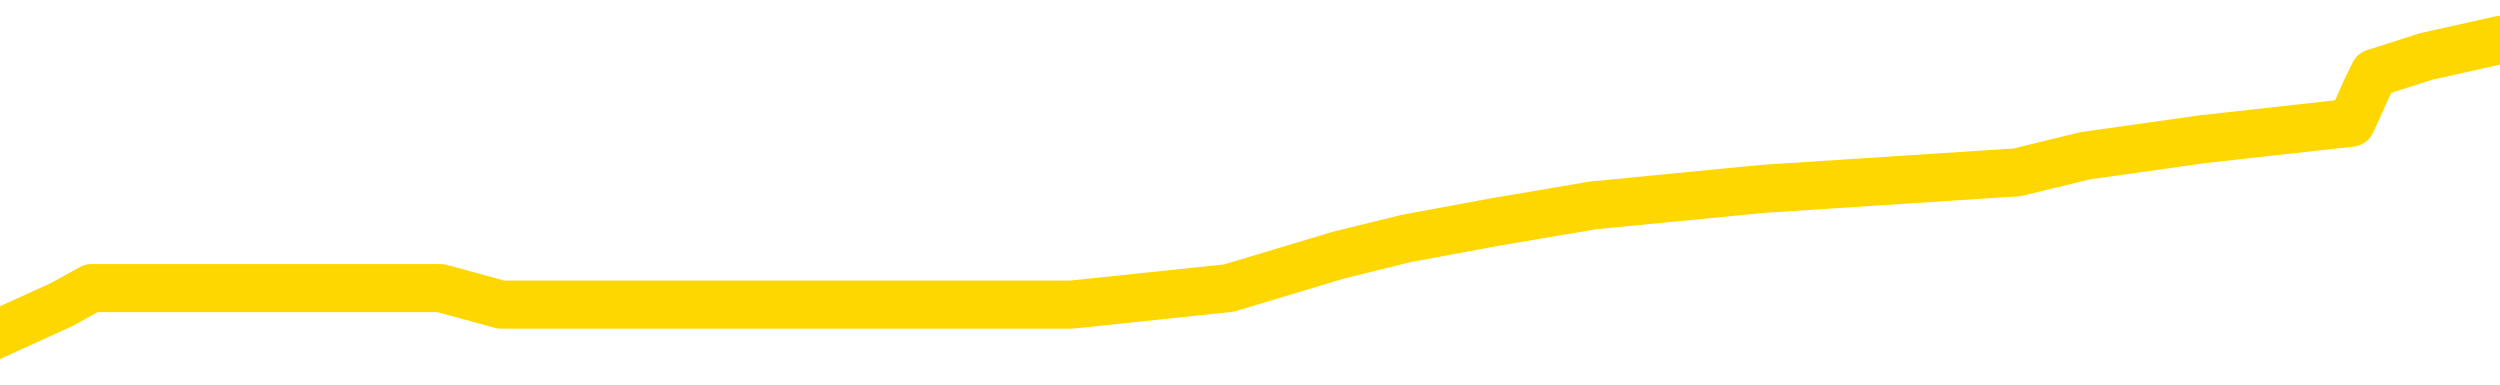 <svg xmlns="http://www.w3.org/2000/svg" version="1.1" viewBox="0 0 6500 1000">
	<path fill="none" stroke="gold" stroke-width="125" stroke-linecap="round" stroke-linejoin="round" d="M0 124448  L-1029627 124448 L-1029442 124405 L-1028952 124319 L-1028659 124276 L-1028347 124190 L-1028113 124147 L-1028059 124061 L-1028000 123975 L-1027847 123932 L-1027807 123846 L-1027674 123803 L-1027381 123760 L-1026841 123760 L-1026230 123716 L-1026182 123716 L-1025542 123673 L-1025509 123673 L-1024984 123673 L-1024851 123630 L-1024461 123544 L-1024133 123458 L-1024015 123372 L-1023804 123286 L-1023087 123286 L-1022517 123243 L-1022410 123243 L-1022236 123200 L-1022014 123114 L-1021613 123071 L-1021587 122985 L-1020659 122899 L-1020571 122813 L-1020489 122727 L-1020419 122641 L-1020122 122598 L-1019970 122512 L-1018080 122555 L-1017979 122555 L-1017717 122555 L-1017423 122598 L-1017281 122512 L-1017033 122512 L-1016997 122469 L-1016839 122426 L-1016375 122340 L-1016122 122297 L-1015910 122211 L-1015659 122168 L-1015310 122125 L-1014382 122039 L-1014289 121953 L-1013878 121910 L-1012707 121824 L-1011518 121781 L-1011426 121695 L-1011398 121609 L-1011132 121523 L-1010833 121437 L-1010705 121351 L-1010667 121265 L-1009853 121265 L-1009469 121308 L-1008408 121351 L-1008347 121351 L-1008082 122211 L-1007610 123028 L-1007418 123846 L-1007154 124663 L-1006818 124620 L-1006682 124577 L-1006227 124534 L-1005483 124491 L-1005466 124448 L-1005300 124362 L-1005232 124362 L-1004716 124319 L-1003688 124319 L-1003491 124276 L-1003003 124233 L-1002641 124190 L-1002232 124190 L-1001847 124233 L-1000143 124233 L-1000045 124233 L-999973 124233 L-999912 124233 L-999727 124190 L-999391 124190 L-998750 124147 L-998673 124104 L-998612 124104 L-998426 124061 L-998346 124061 L-998169 124018 L-998150 123975 L-997920 123975 L-997532 123932 L-996643 123932 L-996604 123889 L-996516 123846 L-996488 123760 L-995480 123716 L-995330 123630 L-995306 123587 L-995173 123544 L-995133 123501 L-993875 123458 L-993817 123458 L-993278 123415 L-993225 123415 L-993178 123415 L-992783 123372 L-992644 123329 L-992444 123286 L-992297 123286 L-992133 123286 L-991856 123329 L-991497 123329 L-990945 123286 L-990300 123243 L-990041 123157 L-989887 123114 L-989486 123071 L-989446 123028 L-989326 122985 L-989264 123028 L-989250 123028 L-989156 123028 L-988863 122985 L-988712 122813 L-988381 122727 L-988303 122641 L-988228 122598 L-988001 122469 L-987934 122383 L-987707 122297 L-987654 122211 L-987490 122168 L-986484 122125 L-986301 122082 L-985749 122039 L-985356 121953 L-984959 121910 L-984109 121824 L-984031 121781 L-983452 121738 L-983010 121738 L-982769 121695 L-982612 121695 L-982211 121609 L-982191 121609 L-981746 121566 L-981340 121523 L-981204 121437 L-981029 121351 L-980893 121265 L-980643 121179 L-979643 121136 L-979561 121093 L-979425 121050 L-979387 121007 L-978497 120964 L-978281 120921 L-977838 120878 L-977720 120835 L-977664 120792 L-976987 120792 L-976887 120749 L-976858 120749 L-975516 120706 L-975111 120663 L-975071 120620 L-974143 120577 L-974045 120534 L-973912 120491 L-973507 120448 L-973481 120405 L-973388 120362 L-973172 120319 L-972761 120233 L-971607 120147 L-971316 120061 L-971287 119975 L-970679 119932 L-970429 119846 L-970409 119803 L-969480 119760 L-969428 119673 L-969306 119630 L-969288 119544 L-969133 119501 L-968957 119415 L-968821 119372 L-968764 119329 L-968656 119286 L-968571 119243 L-968338 119200 L-968263 119157 L-967954 119114 L-967837 119071 L-967667 119028 L-967576 118985 L-967473 118985 L-967450 118942 L-967373 118942 L-967275 118856 L-966908 118813 L-966803 118770 L-966300 118727 L-965848 118684 L-965810 118641 L-965786 118598 L-965745 118555 L-965616 118512 L-965515 118469 L-965074 118426 L-964792 118383 L-964199 118340 L-964069 118297 L-963794 118211 L-963642 118168 L-963489 118125 L-963403 118039 L-963325 117996 L-963140 117953 L-963089 117953 L-963061 117910 L-962982 117867 L-962959 117824 L-962675 117738 L-962072 117652 L-961076 117609 L-960778 117566 L-960044 117523 L-959800 117480 L-959710 117437 L-959133 117394 L-958434 117351 L-957682 117308 L-957364 117265 L-956981 117179 L-956904 117136 L-956269 117093 L-956084 117050 L-955996 117050 L-955866 117050 L-955554 117007 L-955504 116964 L-955362 116921 L-955341 116878 L-954373 116835 L-953827 116792 L-953349 116792 L-953288 116792 L-952964 116792 L-952943 116749 L-952881 116749 L-952670 116706 L-952594 116663 L-952539 116620 L-952516 116577 L-952477 116534 L-952461 116491 L-951704 116448 L-951688 116405 L-950888 116362 L-950736 116319 L-949831 116276 L-949324 116233 L-949095 116147 L-949054 116147 L-948939 116104 L-948762 116061 L-948008 116104 L-947873 116061 L-947709 116018 L-947391 115975 L-947215 115889 L-946193 115803 L-946169 115716 L-945918 115673 L-945705 115587 L-945071 115544 L-944833 115458 L-944801 115372 L-944623 115286 L-944542 115200 L-944453 115157 L-944388 115071 L-943948 114985 L-943924 114942 L-943384 114899 L-943128 114856 L-942633 114813 L-941756 114770 L-941719 114727 L-941666 114684 L-941625 114641 L-941508 114598 L-941231 114555 L-941024 114469 L-940827 114383 L-940804 114297 L-940754 114211 L-940714 114168 L-940636 114125 L-940039 114039 L-939979 113996 L-939875 113953 L-939721 113910 L-939089 113867 L-938408 113824 L-938106 113738 L-937759 113695 L-937561 113652 L-937513 113566 L-937193 113523 L-936565 113480 L-936418 113437 L-936382 113394 L-936324 113351 L-936248 113265 L-936006 113265 L-935918 113222 L-935824 113179 L-935530 113136 L-935396 113093 L-935336 113050 L-935299 112964 L-935027 112964 L-934021 112921 L-933845 112878 L-933794 112878 L-933502 112835 L-933309 112749 L-932976 112706 L-932470 112663 L-931907 112577 L-931893 112491 L-931876 112448 L-931776 112362 L-931661 112276 L-931622 112190 L-931584 112147 L-931519 112147 L-931491 112104 L-931352 112147 L-931059 112147 L-931009 112147 L-930904 112147 L-930639 112104 L-930174 112061 L-930030 112061 L-929975 111975 L-929918 111932 L-929727 111889 L-929362 111846 L-929147 111846 L-928953 111846 L-928895 111846 L-928836 111760 L-928682 111716 L-928412 111673 L-927982 111889 L-927967 111889 L-927890 111846 L-927825 111803 L-927696 111501 L-927673 111458 L-927389 111415 L-927341 111372 L-927286 111329 L-926824 111286 L-926785 111286 L-926744 111243 L-926554 111200 L-926074 111157 L-925587 111114 L-925570 111071 L-925532 111028 L-925276 110985 L-925198 110899 L-924968 110856 L-924952 110770 L-924658 110684 L-924216 110641 L-923769 110598 L-923264 110555 L-923110 110512 L-922824 110469 L-922784 110383 L-922453 110340 L-922231 110297 L-921714 110211 L-921638 110168 L-921390 110082 L-921196 109996 L-921136 109953 L-920359 109910 L-920285 109910 L-920055 109867 L-920038 109867 L-919976 109824 L-919781 109781 L-919316 109781 L-919293 109738 L-919163 109738 L-917863 109738 L-917846 109738 L-917769 109695 L-917675 109695 L-917458 109695 L-917306 109652 L-917128 109695 L-917073 109738 L-916787 109781 L-916747 109781 L-916377 109781 L-915937 109781 L-915754 109781 L-915433 109738 L-915138 109738 L-914692 109652 L-914620 109609 L-914158 109523 L-913720 109480 L-913538 109437 L-912084 109351 L-911952 109308 L-911495 109222 L-911269 109179 L-910882 109093 L-910366 109007 L-909412 108921 L-908617 108835 L-907943 108792 L-907517 108706 L-907206 108663 L-906976 108534 L-906293 108405 L-906280 108276 L-906070 108104 L-906048 108061 L-905874 107975 L-904924 107932 L-904655 107846 L-903840 107803 L-903530 107716 L-903492 107673 L-903435 107587 L-902818 107544 L-902180 107458 L-900554 107415 L-899880 107372 L-899238 107372 L-899161 107372 L-899104 107372 L-899068 107372 L-899040 107329 L-898928 107243 L-898910 107200 L-898888 107157 L-898734 107114 L-898681 107028 L-898603 106985 L-898483 106942 L-898386 106899 L-898268 106856 L-897999 106770 L-897729 106727 L-897712 106641 L-897512 106598 L-897365 106512 L-897138 106469 L-897004 106426 L-896695 106383 L-896635 106340 L-896282 106254 L-895934 106211 L-895833 106168 L-895769 106082 L-895709 106039 L-895324 105953 L-894943 105910 L-894839 105867 L-894579 105824 L-894308 105738 L-894148 105695 L-894116 105652 L-894054 105609 L-893913 105566 L-893729 105523 L-893684 105480 L-893396 105480 L-893380 105437 L-893147 105437 L-893086 105394 L-893048 105394 L-892468 105351 L-892334 105308 L-892311 105136 L-892293 104835 L-892275 104491 L-892259 104147 L-892235 103803 L-892218 103544 L-892197 103243 L-892181 102942 L-892157 102770 L-892141 102598 L-892119 102469 L-892102 102383 L-892053 102254 L-891981 102125 L-891946 101910 L-891923 101738 L-891887 101566 L-891846 101394 L-891809 101308 L-891793 101136 L-891769 101007 L-891732 100921 L-891715 100792 L-891691 100706 L-891674 100620 L-891655 100534 L-891639 100448 L-891610 100319 L-891584 100190 L-891539 100147 L-891522 100061 L-891480 100018 L-891432 99932 L-891362 99846 L-891346 99760 L-891330 99673 L-891268 99630 L-891229 99587 L-891190 99544 L-891023 99501 L-890959 99458 L-890943 99415 L-890898 99329 L-890840 99286 L-890627 99243 L-890594 99200 L-890551 99157 L-890473 99114 L-889936 99071 L-889858 99028 L-889754 98942 L-889665 98899 L-889489 98856 L-889138 98813 L-888982 98770 L-888544 98727 L-888388 98684 L-888258 98641 L-887554 98555 L-887353 98512 L-886392 98426 L-885910 98383 L-885811 98383 L-885718 98340 L-885473 98297 L-885400 98254 L-884957 98168 L-884861 98125 L-884846 98082 L-884830 98039 L-884805 97996 L-884340 97953 L-884123 97910 L-883983 97867 L-883689 97824 L-883601 97781 L-883559 97738 L-883530 97695 L-883357 97652 L-883298 97609 L-883222 97566 L-883141 97523 L-883071 97523 L-882762 97480 L-882677 97437 L-882463 97394 L-882428 97351 L-881745 97308 L-881646 97265 L-881441 97222 L-881394 97179 L-881116 97136 L-881054 97093 L-881037 97007 L-880959 96964 L-880651 96878 L-880626 96835 L-880572 96749 L-880550 96706 L-880427 96663 L-880291 96577 L-880047 96534 L-879922 96534 L-879275 96491 L-879259 96491 L-879234 96491 L-879054 96405 L-878978 96362 L-878886 96319 L-878458 96276 L-878042 96233 L-877649 96147 L-877570 96104 L-877552 96061 L-877188 96018 L-876952 95975 L-876724 95932 L-876411 95889 L-876333 95846 L-876252 95760 L-876074 95673 L-876058 95630 L-875793 95544 L-875713 95501 L-875483 95458 L-875256 95415 L-874941 95415 L-874766 95372 L-874404 95372 L-874013 95329 L-873943 95243 L-873880 95200 L-873739 95114 L-873687 95071 L-873586 94985 L-873084 94942 L-872887 94899 L-872640 94856 L-872455 94813 L-872155 94770 L-872079 94727 L-871913 94641 L-871028 94598 L-871000 94512 L-870877 94426 L-870298 94383 L-870220 94340 L-869507 94340 L-869195 94340 L-868982 94340 L-868965 94340 L-868579 94340 L-868054 94254 L-867607 94211 L-867278 94168 L-867125 94125 L-866799 94125 L-866621 94082 L-866539 94082 L-866333 93996 L-866158 93953 L-865229 93910 L-864339 93867 L-864300 93824 L-864072 93824 L-863693 93781 L-862905 93738 L-862671 93695 L-862595 93652 L-862238 93609 L-861666 93523 L-861399 93480 L-861012 93437 L-860909 93437 L-860739 93437 L-860120 93437 L-859909 93437 L-859601 93437 L-859548 93394 L-859421 93351 L-859368 93308 L-859248 93265 L-858912 93179 L-857953 93136 L-857822 93050 L-857620 93007 L-856989 92964 L-856677 92921 L-856263 92878 L-856236 92835 L-856091 92792 L-855670 92749 L-854338 92749 L-854291 92706 L-854162 92620 L-854146 92577 L-853568 92491 L-853362 92448 L-853332 92405 L-853292 92362 L-853234 92319 L-853196 92276 L-853118 92233 L-852975 92190 L-852521 92147 L-852403 92104 L-852117 92061 L-851745 92018 L-851649 91975 L-851322 91932 L-850967 91889 L-850797 91846 L-850750 91803 L-850641 91760 L-850552 91716 L-850524 91673 L-850448 91587 L-850144 91544 L-850111 91458 L-850039 91415 L-849671 91372 L-849335 91329 L-849255 91329 L-849035 91286 L-848863 91243 L-848836 91200 L-848339 91157 L-847790 91071 L-846909 91028 L-846811 90942 L-846734 90899 L-846459 90856 L-846212 90770 L-846138 90727 L-846076 90641 L-845957 90598 L-845915 90555 L-845805 90512 L-845728 90426 L-845028 90383 L-844782 90340 L-844742 90297 L-844586 90254 L-843987 90254 L-843760 90254 L-843668 90254 L-843193 90254 L-842595 90168 L-842075 90125 L-842054 90082 L-841909 90039 L-841589 90039 L-841047 90039 L-840815 90039 L-840645 90039 L-840158 89996 L-839931 89953 L-839846 89910 L-839500 89867 L-839174 89867 L-838651 89824 L-838323 89781 L-837723 89738 L-837525 89652 L-837473 89609 L-837433 89566 L-837151 89523 L-836467 89437 L-836157 89394 L-836132 89308 L-835941 89265 L-835718 89222 L-835632 89179 L-834968 89093 L-834944 89050 L-834722 88964 L-834392 88921 L-834040 88835 L-833835 88792 L-833603 88706 L-833345 88663 L-833155 88577 L-833108 88534 L-832881 88491 L-832846 88448 L-832690 88405 L-832475 88362 L-832302 88319 L-832211 88276 L-831934 88233 L-831690 88190 L-831375 88147 L-830949 88147 L-830911 88147 L-830428 88147 L-830195 88147 L-829983 88104 L-829757 88061 L-829207 88061 L-828960 88018 L-828126 88018 L-828070 87975 L-828048 87932 L-827890 87889 L-827429 87846 L-827388 87803 L-827048 87716 L-826915 87673 L-826692 87630 L-826120 87587 L-825648 87544 L-825453 87501 L-825261 87458 L-825071 87415 L-824969 87372 L-824601 87329 L-824555 87286 L-824473 87243 L-823180 87200 L-823131 87157 L-822863 87157 L-822718 87157 L-822167 87157 L-822050 87114 L-821969 87071 L-821609 87028 L-821386 86985 L-821104 86942 L-820775 86856 L-820267 86813 L-820155 86770 L-820076 86727 L-819912 86684 L-819617 86684 L-819148 86684 L-818952 86727 L-818901 86727 L-818252 86684 L-818130 86641 L-817676 86641 L-817640 86598 L-817172 86555 L-817061 86512 L-817045 86469 L-816828 86469 L-816648 86426 L-816116 86426 L-815086 86426 L-814887 86383 L-814429 86340 L-813480 86254 L-813382 86211 L-813028 86125 L-812967 86082 L-812953 86039 L-812917 85996 L-812548 85953 L-812428 85910 L-812186 85867 L-812022 85824 L-811835 85781 L-811714 85738 L-810643 85652 L-809785 85609 L-809573 85523 L-809476 85480 L-809301 85394 L-808968 85351 L-808896 85308 L-808839 85265 L-808663 85265 L-808274 85222 L-808039 85179 L-807928 85136 L-807811 85093 L-806830 85050 L-806805 85007 L-806210 84921 L-806178 84921 L-806029 84878 L-805745 84835 L-804833 84835 L-803887 84835 L-803734 84792 L-803631 84792 L-803500 84749 L-803357 84706 L-803330 84663 L-803216 84620 L-802998 84577 L-802316 84534 L-802187 84491 L-801884 84448 L-801644 84362 L-801311 84319 L-800672 84276 L-800330 84190 L-800268 84147 L-800112 84147 L-799191 84147 L-798720 84147 L-798677 84147 L-798664 84104 L-798623 84061 L-798601 84018 L-798574 83975 L-798430 83932 L-798007 83889 L-797672 83889 L-797481 83846 L-797052 83846 L-796865 83803 L-796476 83716 L-795941 83673 L-795569 83630 L-795547 83630 L-795297 83587 L-795179 83544 L-795103 83501 L-794967 83458 L-794928 83415 L-794848 83372 L-794454 83329 L-793958 83286 L-793846 83200 L-793673 83157 L-793365 83114 L-792917 83071 L-792594 83028 L-792452 82942 L-792025 82856 L-791871 82770 L-791816 82684 L-791002 82641 L-790983 82598 L-790611 82555 L-790554 82555 L-789425 82512 L-789357 82512 L-788799 82469 L-788604 82426 L-788468 82383 L-788234 82340 L-787887 82297 L-787852 82211 L-787817 82168 L-787749 82082 L-787400 82039 L-787228 81996 L-786743 81953 L-786727 81910 L-786402 81867 L-786244 81824 L-785103 81738 L-785079 81695 L-784887 81609 L-784693 81566 L-784443 81523 L-784426 81480 L-783406 81437 L-783108 81394 L-783033 81351 L-782896 81265 L-782721 81222 L-782144 81136 L-781928 81093 L-781865 81050 L-781734 81007 L-781697 80921 L-781174 80878 L-781036 97824 L-781021 97824 L-780999 97824 L-780978 97824 L-780751 80835 L-779975 80835 L-779934 80835 L-779566 80835 L-779488 80792 L-779436 80749 L-778763 80706 L-778020 80663 L-777595 80663 L-777148 80620 L-776086 80577 L-775774 80491 L-775364 80491 L-775292 80448 L-774768 80448 L-774673 80448 L-774655 80448 L-774211 80405 L-774025 80319 L-773245 80233 L-772572 80190 L-772160 80061 L-771928 79975 L-771788 79932 L-771706 79846 L-771686 79803 L-771610 79803 L-771482 79760 L-771165 79803 L-770941 79803 L-770616 79760 L-770554 79760 L-770184 79760 L-770150 79760 L-769942 79760 L-769274 79760 L-769197 79760 L-769039 79673 L-768928 79673 L-768602 79630 L-768447 79587 L-768106 79587 L-768049 79501 L-767711 79415 L-767507 79372 L-767454 79286 L-766078 79243 L-765948 79200 L-765515 79157 L-765194 79114 L-764367 79028 L-764243 78985 L-763512 78899 L-763357 78813 L-763316 78770 L-763262 78727 L-763239 78684 L-763125 78641 L-762828 78598 L-762539 78555 L-762484 78512 L-762364 78469 L-762333 78426 L-762234 78383 L-761790 78383 L-761638 78340 L-760803 78340 L-760261 78297 L-759926 78297 L-759910 78254 L-759835 78211 L-759719 78168 L-759524 78125 L-759260 78082 L-758425 78039 L-758329 77996 L-757807 77953 L-757766 77910 L-757666 77867 L-756838 77867 L-756703 77824 L-756364 77824 L-755810 77781 L-755431 77738 L-755268 77695 L-754958 77652 L-754145 77609 L-753839 77566 L-753571 77566 L-753249 77566 L-752928 77609 L-752653 77609 L-751824 77523 L-751729 77480 L-751636 77351 L-751532 77222 L-751145 77093 L-750665 77007 L-750649 76964 L-750530 76921 L-750162 76835 L-750067 76792 L-749233 76706 L-749156 76663 L-748857 76620 L-748766 76577 L-748359 76491 L-748249 76405 L-747549 76362 L-747076 76319 L-747016 76276 L-746797 76190 L-746523 76147 L-746410 76104 L-745383 76061 L-744997 76018 L-744977 75975 L-744644 75932 L-744399 75889 L-743966 75846 L-743856 75803 L-743738 75760 L-743286 75673 L-742696 75630 L-742359 75587 L-740467 75544 L-740353 75458 L-740141 75415 L-738823 75372 L-738716 65695 L-738650 56147 L-738614 47329 L-738552 47329 L-738053 56921 L-737378 66383 L-737356 75114 L-737085 75028 L-736117 75028 L-735428 74985 L-735266 74942 L-734725 74899 L-734635 74856 L-733616 74813 L-732668 74727 L-732303 74770 L-732200 74813 L-731612 74813 L-731552 74813 L-731452 74770 L-731012 74684 L-730904 74641 L-730463 74598 L-729463 74469 L-729206 74340 L-729103 74211 L-728973 74125 L-728607 74039 L-728026 73953 L-727995 73910 L-727679 73867 L-725696 73824 L-725581 73781 L-725513 73781 L-725154 73738 L-723536 73695 L-723358 73695 L-723214 73695 L-722391 73738 L-722339 73781 L-722284 73781 L-721850 73781 L-720869 73824 L-720796 73824 L-719711 73781 L-719498 73781 L-718782 73695 L-718393 73652 L-718175 73566 L-717855 73480 L-717361 73394 L-717234 73351 L-717005 73265 L-716772 73179 L-716713 73136 L-716424 73093 L-716151 73007 L-715122 72964 L-713457 72921 L-713037 72878 L-712900 72835 L-712744 72835 L-712439 72792 L-712211 72706 L-712052 72663 L-711893 72577 L-711724 72491 L-711676 72448 L-711623 72405 L-711601 72405 L-711215 72362 L-710965 72362 L-710695 72362 L-710534 72362 L-710444 72362 L-708786 72362 L-708621 72405 L-708241 72362 L-707781 72362 L-707171 72276 L-706078 72233 L-705647 72190 L-705615 72147 L-705553 72104 L-705536 72061 L-703832 72018 L-703790 71975 L-703324 71932 L-703137 71889 L-703105 71803 L-702509 71760 L-702459 71716 L-702137 71673 L-702086 71630 L-701876 71587 L-701858 71544 L-701591 71458 L-701539 71415 L-701069 71372 L-700559 71286 L-700481 71286 L-700186 71243 L-700170 71200 L-700131 71157 L-700060 71114 L-699903 71071 L-698957 71071 L-698900 71071 L-698380 71071 L-698187 71028 L-698086 71028 L-697860 70985 L-697351 70985 L-696962 72147 L-696893 72147 L-696545 72104 L-696188 72061 L-695059 70813 L-695007 70727 L-694781 70684 L-694747 70641 L-694622 70555 L-694524 70555 L-694259 70555 L-693519 70598 L-692940 70598 L-692647 70598 L-691941 70598 L-691762 70555 L-691739 70555 L-691103 70512 L-690792 70469 L-690395 70469 L-690366 70426 L-690345 70383 L-690191 70340 L-689506 70340 L-689489 70340 L-689149 70340 L-688877 70297 L-688839 70254 L-688783 70168 L-688761 70125 L-688689 70082 L-688357 70039 L-688251 69996 L-688223 69910 L-688025 69867 L-687872 69824 L-687004 69781 L-686441 69695 L-686425 69695 L-686324 69652 L-686222 69695 L-686075 69695 L-685997 69695 L-685959 69652 L-685904 69609 L-685830 69566 L-685685 69523 L-685204 69523 L-684799 69480 L-683933 69523 L-683913 69523 L-683655 69523 L-683579 69523 L-683549 69480 L-683539 69394 L-683522 69351 L-683229 69308 L-683189 69265 L-683118 69222 L-683044 69179 L-682839 69136 L-682679 69007 L-682378 68878 L-682300 68706 L-682283 68577 L-682067 68491 L-681836 68491 L-681726 68534 L-681356 68577 L-681198 68577 L-680966 68577 L-680798 68577 L-680653 68534 L-680521 68491 L-679245 68405 L-678841 68319 L-678781 68276 L-678664 68190 L-678239 68147 L-678223 68061 L-678161 68018 L-677888 67932 L-677775 67889 L-677493 67803 L-677216 67760 L-676791 67673 L-676768 67630 L-676690 67587 L-676565 67544 L-675978 67501 L-675587 67458 L-675251 67415 L-674662 67372 L-674560 67372 L-674390 67329 L-674253 67329 L-673426 67286 L-672240 67243 L-672204 67200 L-672149 67200 L-671928 67157 L-671723 67157 L-671569 67157 L-671312 67114 L-671235 67071 L-670693 67028 L-670656 66985 L-670407 66942 L-670020 66899 L-669194 66856 L-668836 66813 L-668526 66813 L-668268 66770 L-668044 66727 L-667638 66684 L-667521 66641 L-667338 66598 L-667285 66598 L-667096 66555 L-666926 66512 L-666897 66469 L-666616 66426 L-666306 66383 L-666168 66340 L-665858 66297 L-665664 66297 L-665649 66254 L-664929 66254 L-664796 66168 L-664498 66125 L-664408 66082 L-663807 66082 L-663769 66039 L-663690 65996 L-663070 65953 L-662918 65867 L-662878 65824 L-662567 65781 L-662375 65738 L-662182 65652 L-662127 65566 L-661818 65523 L-661766 65480 L-661711 65523 L-661686 65523 L-661561 65523 L-660750 65480 L-660674 65437 L-660133 65394 L-659864 65351 L-659205 65308 L-658297 65265 L-658056 65222 L-657524 65179 L-657306 65136 L-656199 65179 L-656149 65179 L-655373 65179 L-654825 65136 L-654714 65093 L-654561 65007 L-654506 64964 L-654341 64921 L-653964 64878 L-653516 64835 L-653461 64792 L-653307 64749 L-652627 64706 L-652407 64663 L-651889 64620 L-651040 64534 L-651024 64491 L-649233 64448 L-648679 64405 L-648561 64362 L-647556 64319 L-647519 64276 L-647286 64276 L-647194 64276 L-647154 64276 L-646822 64233 L-646470 64190 L-646205 64104 L-645918 64061 L-645607 63975 L-645353 63889 L-645259 63846 L-644769 63803 L-644562 63760 L-643996 63716 L-643882 63760 L-643531 63716 L-643479 63716 L-643439 63716 L-642836 63630 L-642102 63544 L-641521 63458 L-641285 63372 L-640745 63243 L-640592 63157 L-640091 63114 L-639881 63028 L-639858 63028 L-639799 62985 L-638837 62985 L-638659 62942 L-638217 62899 L-638193 62813 L-638038 62770 L-637956 62770 L-637806 62813 L-637159 62813 L-637109 62770 L-635989 62727 L-635005 62684 L-634944 62641 L-634223 62598 L-633358 62555 L-632979 62512 L-632760 62512 L-632001 62469 L-631949 62426 L-631640 62340 L-630788 62340 L-630595 62297 L-630419 62254 L-630194 62254 L-630067 62211 L-629875 62211 L-629643 62168 L-629473 62211 L-629187 62168 L-628907 62168 L-628824 62125 L-628654 62082 L-628637 61996 L-628483 61953 L-628444 61910 L-627669 61867 L-627592 61867 L-627360 61781 L-626933 61738 L-626588 61695 L-626004 61652 L-625736 61652 L-625477 61652 L-625347 61566 L-625331 61523 L-625217 61480 L-625193 61437 L-624959 61394 L-624923 61351 L-623607 61351 L-623552 61308 L-622873 61222 L-622300 61222 L-622175 61222 L-622022 61222 L-621945 61222 L-621633 61136 L-621360 61093 L-621270 61007 L-621169 61007 L-620241 60964 L-620165 60964 L-619801 60964 L-619776 60921 L-619740 60878 L-618964 60792 L-618872 60749 L-618732 60706 L-618331 60663 L-618069 60663 L-617825 60706 L-617611 60663 L-617531 60663 L-617454 60663 L-617378 60663 L-617191 60706 L-617125 60706 L-616875 60706 L-616820 60663 L-616683 60620 L-616603 60534 L-616490 60491 L-616266 60448 L-616102 60405 L-616061 60362 L-615892 60319 L-615521 60276 L-615506 60233 L-615390 60190 L-614669 60147 L-614633 60104 L-614500 60104 L-614152 60061 L-613741 60061 L-613705 60061 L-613626 60018 L-613588 59975 L-613224 59932 L-613019 59889 L-613004 59846 L-612659 59803 L-612310 59803 L-611984 59803 L-611883 59760 L-611730 59760 L-611536 59716 L-611304 59716 L-611211 59716 L-611056 59716 L-610979 59716 L-610938 59673 L-610824 59630 L-610801 59587 L-610550 59587 L-610412 59501 L-609834 59372 L-609006 59286 L-608518 59200 L-608396 59157 L-608358 59114 L-608345 59071 L-608193 58985 L-608092 58899 L-607859 58856 L-607469 58770 L-607164 58727 L-607149 58684 L-606978 58641 L-606740 58555 L-606143 58555 L-605539 58512 L-605500 58512 L-605459 58512 L-605306 58469 L-605253 58426 L-605190 58383 L-605122 58340 L-605068 58254 L-605042 58211 L-604996 58168 L-604901 58082 L-604764 58039 L-604611 57996 L-604479 57953 L-604438 57953 L-604402 57910 L-604340 57867 L-604067 57781 L-603752 57738 L-603712 57652 L-603627 57609 L-603449 57566 L-603212 57523 L-602854 57480 L-602824 57437 L-602255 57394 L-602132 57351 L-601896 57308 L-601873 57308 L-601592 57265 L-601307 57265 L-601051 57265 L-600479 57222 L-600183 57179 L-600106 57136 L-599407 57093 L-599330 57050 L-599295 57007 L-599268 56964 L-599217 56878 L-599023 56835 L-598883 56749 L-598847 56706 L-598807 56663 L-598211 56620 L-597979 56577 L-597695 56878 L-597641 57136 L-597567 57437 L-597489 57695 L-597253 57609 L-597009 57566 L-596873 57523 L-596767 57480 L-596687 57437 L-596300 57351 L-596173 57308 L-596020 57265 L-595983 57222 L-595837 57179 L-595615 57136 L-595442 57093 L-595373 57050 L-594551 56964 L-594535 56964 L-594240 56921 L-593453 56878 L-593143 56878 L-592996 56835 L-592768 56792 L-592568 56706 L-591631 56663 L-591594 56620 L-591571 56577 L-591530 56491 L-591262 56448 L-590665 56405 L-590602 56362 L-590566 56319 L-590549 56276 L-589854 56276 L-589653 56276 L-589621 56276 L-589287 56276 L-589180 56233 L-588555 56147 L-588051 56104 L-588014 56018 L-587571 56018 L-587475 55975 L-587316 55975 L-587003 55975 L-586991 55975 L-586551 56018 L-586069 56061 L-585940 56061 L-585620 56061 L-585551 56018 L-585247 56018 L-585071 55975 L-584878 55932 L-584635 55846 L-584437 55760 L-584412 55673 L-583833 55630 L-583764 55587 L-583354 55544 L-583300 55501 L-583253 55458 L-582889 55415 L-582743 55372 L-582538 55329 L-582442 55329 L-582286 55286 L-582225 55243 L-582077 55157 L-581977 55114 L-581420 55114 L-581397 55200 L-581225 55243 L-580684 55286 L-580623 55286 L-580569 55200 L-580540 55114 L-580469 55071 L-580453 54985 L-580389 54942 L-580353 54856 L-580198 54813 L-579872 54770 L-579306 54727 L-579292 54684 L-579230 54598 L-579128 54512 L-579082 54512 L-578839 54469 L-578417 54469 L-578262 54469 L-576521 54383 L-575979 54340 L-575036 54297 L-574626 54254 L-574085 54168 L-573889 54125 L-573720 54082 L-573425 54039 L-573310 53996 L-573295 53996 L-573140 53953 L-573000 53910 L-572923 53824 L-572792 53824 L-572444 53824 L-572073 53867 L-571475 53867 L-571299 53867 L-571143 53824 L-570874 53781 L-570723 53781 L-570431 53910 L-570408 53996 L-570325 54082 L-570097 54168 L-569398 54125 L-569271 54082 L-568840 54039 L-568746 53996 L-567541 53996 L-567492 53953 L-567198 53953 L-566795 53910 L-566519 53824 L-566500 53781 L-566382 53738 L-566306 53695 L-566124 53652 L-565644 53609 L-565193 53523 L-564783 53480 L-564752 53437 L-564334 53394 L-564220 53394 L-564102 53394 L-564087 53394 L-563892 53351 L-563871 53265 L-563638 53222 L-563195 53179 L-562876 53093 L-562411 53093 L-562246 53050 L-562091 53007 L-561935 53007 L-561481 53007 L-561162 53007 L-561107 53050 L-560736 53050 L-560699 53093 L-560372 53093 L-560255 53050 L-560157 53007 L-559831 52921 L-559444 52878 L-559183 52835 L-558825 52749 L-558568 52706 L-556398 52663 L-556348 52620 L-556326 52577 L-555915 52577 L-555853 52577 L-555783 52620 L-555552 52620 L-555241 52577 L-554938 52491 L-554894 52448 L-554586 52405 L-554453 52362 L-554236 52319 L-553524 52276 L-553369 52276 L-553231 52233 L-553082 52233 L-553061 52233 L-552866 52190 L-552841 52147 L-552750 52104 L-552728 52061 L-552712 52018 L-552611 51975 L-551683 51932 L-551225 51932 L-550133 51846 L-549710 51846 L-549307 51803 L-549268 51760 L-549014 51716 L-548240 51630 L-548224 51587 L-548199 51544 L-548006 51501 L-547270 51458 L-547001 51415 L-546960 51372 L-546561 51286 L-546536 51243 L-545747 51200 L-545067 51157 L-543696 51114 L-543426 51071 L-543377 51028 L-542840 50942 L-542807 50899 L-542705 50813 L-542381 50770 L-542302 50727 L-542033 50727 L-541120 50684 L-540982 50684 L-540733 50598 L-540187 50598 L-539765 50555 L-539572 50512 L-539557 50512 L-539419 50426 L-539325 50383 L-539198 50340 L-538938 50297 L-538913 50211 L-538822 50168 L-538511 50125 L-538451 50082 L-538334 50082 L-537984 50082 L-537174 50082 L-536942 49996 L-536113 49996 L-535881 49910 L-535665 49867 L-535146 49867 L-534508 49824 L-534092 49781 L-533770 49738 L-533289 49695 L-532863 49695 L-532802 49652 L-532454 49652 L-532413 49609 L-532399 49566 L-532300 49480 L-532254 49480 L-531769 49437 L-530968 49437 L-530633 49437 L-529552 49394 L-529072 49351 L-529049 49308 L-528909 49265 L-528353 49222 L-527656 49179 L-527347 49136 L-527126 49093 L-527021 49050 L-526918 48964 L-526247 48921 L-526153 48878 L-526131 48878 L-526054 48835 L-525876 48835 L-525704 48835 L-525523 48792 L-525510 48749 L-525434 48706 L-525269 48663 L-524754 48620 L-524738 48577 L-524598 48577 L-524235 48534 L-524211 48534 L-524081 48491 L-524056 48448 L-523694 48405 L-523168 48319 L-523075 48276 L-522859 48190 L-522765 48147 L-522741 48104 L-522277 48061 L-522199 48061 L-521798 48018 L-521347 48018 L-520095 47975 L-520057 47932 L-519625 47889 L-519592 47846 L-518873 47803 L-518697 47760 L-518561 47716 L-518255 47673 L-518200 47630 L-518175 47544 L-518159 47458 L-517984 47415 L-517794 47372 L-517287 47372 L-516913 47028 L-516575 46641 L-516536 46297 L-515817 45996 L-515724 45953 L-515685 45910 L-515143 45910 L-515120 45867 L-514718 45824 L-514292 45781 L-514021 45781 L-513841 45738 L-513595 45652 L-513572 45609 L-513516 45523 L-512899 45480 L-512396 45437 L-512009 45437 L-511390 45480 L-511174 45480 L-511019 45523 L-509726 45437 L-509627 45394 L-509185 45308 L-508854 45265 L-508553 45179 L-508311 45136 L-507576 45050 L-506997 45007 L-506167 44964 L-506067 44921 L-505509 44878 L-505371 44835 L-503729 44792 L-503668 44792 L-503575 44792 L-502608 44792 L-502430 44749 L-502143 44749 L-501925 44749 L-501847 44706 L-501576 44706 L-501460 44663 L-501307 44620 L-500997 44577 L-500919 44534 L-500828 44534 L-500750 44491 L-500634 44491 L-500455 44448 L-500363 44405 L-500325 44362 L-499822 44362 L-499603 44319 L-499474 44319 L-499319 44276 L-499264 44233 L-499139 44233 L-498755 44190 L-498246 44147 L-498174 44104 L-497694 44061 L-497617 44018 L-497516 44018 L-497283 43975 L-496818 43975 L-496588 43975 L-496572 43975 L-496340 43975 L-496185 43975 L-496123 43975 L-495930 43932 L-495659 43846 L-494908 43803 L-493955 43803 L-493919 43760 L-493694 43760 L-493254 43760 L-492973 43673 L-492625 43630 L-491556 43587 L-490628 43587 L-490497 43587 L-490451 43587 L-490381 43544 L-490227 43544 L-490149 43458 L-489976 43372 L-489541 43286 L-489337 43243 L-489276 43157 L-488694 43114 L-488540 43028 L-488424 42985 L-488383 42942 L-488214 42899 L-488077 42856 L-487866 42770 L-487789 42727 L-487766 42684 L-487557 42598 L-487147 42555 L-487122 42512 L-486899 42469 L-486754 42426 L-486719 42383 L-486706 42340 L-486683 42297 L-486450 42254 L-486264 42211 L-486047 42168 L-486022 42125 L-485333 42082 L-485229 42039 L-485194 41996 L-485173 41953 L-484979 41910 L-484926 41867 L-484809 41781 L-484727 41781 L-484616 41738 L-484302 41695 L-483842 41652 L-483587 41609 L-483353 41523 L-483223 41480 L-482871 41437 L-482811 41394 L-482659 41351 L-482087 41265 L-482000 41222 L-481847 41136 L-481551 41050 L-481181 40964 L-480878 40878 L-480801 40835 L-480396 40792 L-480228 40792 L-480084 40792 L-479544 40792 L-479483 40792 L-479468 40706 L-479302 40663 L-479096 40620 L-479021 40620 L-478928 40577 L-478518 40534 L-478503 40491 L-478479 40491 L-478286 40448 L-478209 40835 L-478039 41222 L-477977 41566 L-477961 41953 L-477447 41910 L-477225 41867 L-476606 41781 L-476353 41738 L-476159 41695 L-476120 41652 L-476046 41652 L-475981 41652 L-475330 41652 L-475292 41695 L-475117 41695 L-475052 41695 L-474378 41695 L-473989 41609 L-473727 41566 L-473489 41523 L-473411 41437 L-473396 41351 L-473194 41308 L-472823 41222 L-472597 41179 L-471962 41136 L-471942 41136 L-471555 41093 L-471461 41093 L-471403 41050 L-471127 41007 L-470818 41007 L-470740 40964 L-469889 41007 L-469546 41222 L-469109 41480 L-468676 41695 L-468181 41910 L-468031 41867 L-467763 41910 L-466525 41953 L-466468 42039 L-464704 42082 L-464514 42039 L-463504 41996 L-463353 41953 L-462977 42039 L-462656 42125 L-462051 42211 L-461981 42297 L-461804 42254 L-460975 42211 L-460837 42168 L-460450 42125 L-460266 42082 L-460222 42039 L-460102 41996 L-459892 41953 L-459445 41867 L-459097 41824 L-458964 41781 L-458555 41738 L-458205 41738 L-457920 41695 L-457726 41652 L-457572 41652 L-457408 41609 L-457340 41566 L-457240 41566 L-457006 41523 L-456890 41523 L-456837 41480 L-456295 41480 L-455830 41437 L-454648 41437 L-454515 41437 L-454491 41437 L-454438 41437 L-453770 41437 L-452735 41351 L-452542 41308 L-452362 41265 L-452210 41265 L-452170 41222 L-452155 41222 L-452093 41179 L-451768 41136 L-450608 41093 L-450414 41050 L-450237 41007 L-449123 40964 L-448263 40921 L-448157 40921 L-447683 40878 L-447491 40878 L-445169 40835 L-445091 40792 L-444970 40706 L-444936 40663 L-444898 40577 L-444804 40448 L-444588 40362 L-444007 40276 L-443621 40233 L-442848 40190 L-442770 40147 L-442072 40147 L-441531 40147 L-441490 40104 L-441360 40104 L-440896 40061 L-440857 40018 L-440723 39975 L-440355 39932 L-440325 39889 L-440175 39889 L-439774 39846 L-437950 39889 L-437143 39846 L-436425 39846 L-436408 39846 L-436094 39760 L-435533 39716 L-435031 39673 L-434512 39630 L-434491 39587 L-432747 39544 L-432578 39501 L-432382 39458 L-431488 39415 L-430970 39329 L-430759 39286 L-430501 39243 L-429792 39200 L-428841 39157 L-428183 39114 L-428144 39028 L-427857 38985 L-427775 38942 L-427680 38942 L-427548 38899 L-427471 38899 L-426735 38899 L-426398 38856 L-426349 38899 L-426093 38899 L-425807 38856 L-425381 38856 L-424801 38813 L-424542 38813 L-424390 38770 L-424143 38770 L-424105 38770 L-423308 38727 L-423270 38684 L-423093 38684 L-422683 38598 L-422455 38598 L-422379 38598 L-422247 38598 L-422131 38555 L-421783 38512 L-421720 38469 L-421567 38426 L-420826 38383 L-420715 38340 L-420545 38297 L-420506 38254 L-420211 38254 L-419810 38254 L-419634 38254 L-419539 38254 L-419230 38211 L-418428 38168 L-417970 38082 L-417450 38039 L-416961 37996 L-416266 37953 L-415219 37910 L-414950 37910 L-414896 37867 L-414736 37867 L-414484 37867 L-414238 37824 L-414159 37781 L-413945 37695 L-413633 37652 L-413169 37566 L-413155 37523 L-412859 37523 L-412845 37480 L-411854 37437 L-411182 37394 L-410847 37308 L-410231 37308 L-410094 37265 L-409455 37222 L-409325 37179 L-408374 37093 L-408275 37007 L-407715 36964 L-407306 36964 L-406878 36964 L-406787 36921 L-405952 36921 L-405589 36921 L-405549 36964 L-405417 37007 L-405240 37007 L-405023 37007 L-404970 36964 L-404813 36878 L-404560 36835 L-403460 36792 L-403382 36749 L-403163 36706 L-403032 36620 L-402996 36577 L-402802 36534 L-402703 36491 L-402219 36448 L-401935 36405 L-401774 36362 L-401680 36276 L-401408 36233 L-401138 36190 L-401122 36018 L-400984 35889 L-400845 35760 L-400519 35587 L-400210 35501 L-400169 35458 L-400093 35372 L-399978 35329 L-399127 35243 L-398801 35200 L-398470 35157 L-398337 35157 L-398121 35157 L-398104 35157 L-397424 35157 L-397331 35071 L-397307 35028 L-397292 34942 L-397253 34899 L-396841 34813 L-396572 34770 L-396532 34727 L-396164 34727 L-395954 34684 L-394871 34684 L-394855 34641 L-394826 34598 L-394806 34598 L-394429 34512 L-394174 34469 L-393926 34383 L-393786 34297 L-393654 34254 L-393323 34211 L-393230 34168 L-393169 34125 L-392611 34082 L-392549 34039 L-392394 33996 L-392199 33953 L-392007 33910 L-391991 33867 L-391953 33824 L-391914 33781 L-391643 33738 L-391520 33695 L-391488 33652 L-391388 33652 L-391233 33652 L-391091 33652 L-390807 33609 L-390482 33609 L-389786 33566 L-389763 33566 L-389254 33566 L-388408 33566 L-388045 33523 L-387890 33480 L-387286 33480 L-387116 33480 L-387055 33480 L-387000 33437 L-385945 33394 L-385926 33394 L-385020 33394 L-384999 33394 L-384832 33351 L-384590 33351 L-384540 33308 L-384485 33222 L-384347 33179 L-384308 33136 L-383380 33093 L-383325 33093 L-383203 33093 L-383131 33093 L-383015 33093 L-382837 33136 L-381854 33093 L-381715 33093 L-381597 33007 L-381303 32921 L-381055 32878 L-381019 32835 L-380964 32878 L-380943 32878 L-380810 32878 L-380730 32878 L-380593 32835 L-379970 32835 L-379803 32792 L-379339 32792 L-379163 32706 L-379146 32663 L-379086 32620 L-378969 32577 L-378487 32534 L-377791 32491 L-377418 32448 L-377249 32405 L-376283 32362 L-376128 32319 L-375950 32319 L-375858 32276 L-375602 32276 L-375432 32276 L-374785 32233 L-374774 32233 L-374194 32190 L-374055 32190 L-374000 32104 L-373265 32061 L-373226 32018 L-373149 32018 L-372507 31975 L-371733 31975 L-371640 31932 L-371591 31932 L-371576 31889 L-371540 31889 L-371524 31803 L-371461 31760 L-371445 31716 L-371425 31716 L-371270 31673 L-371231 31630 L-371215 31587 L-371176 31544 L-371036 31501 L-370960 31458 L-370595 31415 L-370247 31372 L-369474 31329 L-368871 31286 L-368675 31243 L-368445 31243 L-368307 31200 L-367669 31200 L-367380 31157 L-367358 31157 L-366898 31114 L-366665 31114 L-366610 31071 L-366572 31028 L-366069 30985 L-365519 30942 L-364731 30899 L-363608 30899 L-362713 30856 L-362625 30856 L-362326 30813 L-362254 30770 L-362138 30727 L-360962 30684 L-360613 30641 L-360591 30598 L-360072 30555 L-359925 30512 L-359817 30469 L-359607 30426 L-359453 30383 L-359430 30340 L-359236 30297 L-359159 30254 L-359016 30211 L-358215 30168 L-358069 30125 L-357789 30082 L-357612 30039 L-357302 29996 L-356490 29953 L-355562 29953 L-353970 29910 L-353727 29867 L-353086 29824 L-352890 29781 L-352812 29738 L-352295 29695 L-352063 29695 L-352040 29652 L-351908 29652 L-351569 29609 L-351558 29566 L-351341 29523 L-351304 29480 L-350763 29437 L-350234 29351 L-350166 29308 L-349873 29265 L-349326 29179 L-349290 29136 L-349238 29093 L-349138 29007 L-348906 29007 L-348326 29007 L-348228 29050 L-348154 29050 L-347822 29007 L-347072 28964 L-347033 28921 L-346353 28921 L-346198 28921 L-345872 28878 L-345656 28835 L-345425 28835 L-345128 28792 L-344882 28749 L-344531 28706 L-344478 28663 L-343718 28620 L-343025 28534 L-342675 28448 L-342211 28405 L-341577 28362 L-341169 28319 L-341091 28362 L-340665 28362 L-340022 28319 L-339853 28319 L-339111 28276 L-338924 28233 L-338628 28190 L-338057 28147 L-338031 28104 L-337012 28104 L-336525 28061 L-336432 28061 L-336371 28018 L-336083 27975 L-335797 27932 L-335735 27889 L-335555 27889 L-334844 27846 L-334668 27803 L-334470 27760 L-334318 27716 L-334226 27673 L-334165 27630 L-333623 27630 L-333312 27587 L-333220 27501 L-333143 27415 L-332576 27372 L-332485 27372 L-332230 27286 L-331903 27200 L-331866 27071 L-331712 26942 L-331479 26899 L-331157 26856 L-330025 26813 L-329826 26770 L-329300 26727 L-329055 26727 L-328810 26684 L-328730 26641 L-328710 26555 L-328633 26512 L-328577 26426 L-328500 26383 L-328461 26340 L-328282 26254 L-328245 26211 L-328014 26168 L-326776 26125 L-326449 26082 L-326410 25996 L-325628 25953 L-325481 25910 L-324490 25867 L-324283 25867 L-323857 25867 L-323730 25867 L-323326 25910 L-323238 25867 L-322581 25824 L-321873 25781 L-321265 25738 L-321072 25695 L-320839 25609 L-320220 25566 L-319925 25480 L-319485 25437 L-319331 25394 L-319176 25351 L-318420 25265 L-318069 25222 L-317667 25222 L-317628 25179 L-316622 25179 L-316303 25179 L-316056 25136 L-315356 25050 L-315282 25007 L-314970 24964 L-313890 24921 L-313698 24878 L-313465 24878 L-313270 24835 L-312770 24792 L-312016 24792 L-311902 24792 L-311702 24792 L-311661 24749 L-311568 24706 L-311255 24663 L-311167 24620 L-311051 24577 L-310733 24577 L-310664 24534 L-310639 24491 L-310277 24448 L-310238 24405 L-310022 24362 L-309519 24405 L-308916 24448 L-308705 24534 L-308552 24577 L-308514 24577 L-308470 24491 L-308435 24448 L-308302 24405 L-307893 24362 L-307522 24319 L-307469 24276 L-307453 24233 L-307374 24190 L-306964 24147 L-306811 24104 L-306795 24018 L-306756 23975 L-306577 23889 L-306501 23846 L-306269 23803 L-305480 23760 L-305402 23760 L-304667 23673 L-304511 23630 L-304272 23544 L-304210 23458 L-304125 23415 L-304102 23329 L-303984 23243 L-303970 23157 L-303908 23071 L-303871 23028 L-303776 22985 L-303754 22985 L-303638 22942 L-303405 22899 L-303235 22813 L-302415 22813 L-302014 22770 L-301859 22770 L-301354 22770 L-301240 22770 L-300643 22770 L-300269 22727 L-300217 22727 L-300023 22684 L-299327 22684 L-299289 22641 L-299144 22641 L-298918 22598 L-298657 22555 L-298283 22512 L-297857 22469 L-297728 22426 L-297708 22340 L-297215 22340 L-296518 22297 L-296287 22340 L-296133 22340 L-295164 22340 L-294940 22383 L-294662 22383 L-294646 22340 L-294120 22297 L-293591 22254 L-293443 22211 L-293424 22168 L-292882 22125 L-292572 22082 L-292454 21996 L-292263 21910 L-292126 21824 L-291799 21781 L-291682 21738 L-291373 21738 L-290947 21695 L-290891 21695 L-290658 21738 L-290562 21738 L-290429 21738 L-290132 21738 L-290018 21695 L-289654 21652 L-289341 21652 L-288858 21609 L-288688 21566 L-288440 21523 L-288224 21480 L-287698 21437 L-287511 21351 L-287156 21308 L-286521 21265 L-286366 21179 L-285625 21136 L-285206 21093 L-285026 21050 L-284949 21050 L-284818 21007 L-284525 20964 L-284484 20921 L-284254 20921 L-284061 20878 L-283806 20878 L-283380 20835 L-283271 20792 L-282652 20792 L-282471 20792 L-281259 20792 L-280612 20835 L-280461 20835 L-280424 20835 L-280292 20835 L-280191 20792 L-280175 20749 L-280093 20706 L-279882 20663 L-279765 20620 L-279402 20577 L-279030 20534 L-278334 20491 L-277932 20448 L-277827 20405 L-277809 20362 L-276864 20319 L-276669 20233 L-276517 20190 L-276461 20104 L-275705 20104 L-275688 20190 L-275199 20233 L-275069 20319 L-274876 20319 L-273985 20276 L-273946 20233 L-273908 20190 L-273831 20147 L-273792 20147 L-273715 20104 L-273631 20061 L-273367 20018 L-273134 19975 L-273072 19932 L-272592 19889 L-272255 19889 L-272144 19846 L-271950 19803 L-271774 19760 L-271715 19760 L-271679 19716 L-271409 19673 L-270711 19587 L-270658 19501 L-270364 19415 L-269962 19329 L-269398 19286 L-268524 19243 L-268220 19200 L-268182 19157 L-268059 19114 L-267461 19071 L-267331 19028 L-267131 18985 L-267093 18942 L-266480 18899 L-266301 18856 L-266286 18770 L-266068 18727 L-265990 18641 L-265683 18641 L-265551 18598 L-265319 18598 L-264984 18598 L-264893 18555 L-264792 18512 L-264755 18469 L-264211 18469 L-264019 18426 L-263478 18383 L-263052 18340 L-262920 18340 L-262858 18340 L-262627 18340 L-262611 18340 L-262123 18383 L-262042 18383 L-262024 18383 L-260631 18426 L-260496 18426 L-260382 18383 L-259747 18340 L-259608 18297 L-259490 18254 L-259336 18168 L-259299 18125 L-259221 18082 L-259167 18125 L-258175 18125 L-258138 18082 L-258005 18082 L-257945 17996 L-257846 17953 L-257556 17910 L-257542 17867 L-257232 17867 L-257132 17910 L-256667 17867 L-256613 22426 L-256471 26942 L-256343 31501 L-256111 36061 L-255542 36018 L-255453 35975 L-255430 35975 L-255143 35932 L-254461 35889 L-254383 35846 L-254347 35803 L-254331 35760 L-254131 35716 L-253711 35630 L-253440 35630 L-252567 35587 L-252274 35587 L-252163 35587 L-251429 35544 L-251302 35501 L-250942 35458 L-250690 35458 L-249818 35415 L-249649 35415 L-249588 35372 L-249533 35329 L-249185 35286 L-249162 35243 L-248953 35200 L-248813 35157 L-248682 35114 L-248559 35071 L-248436 35028 L-248199 34985 L-247908 34942 L-247249 34899 L-247227 34856 L-247072 34813 L-246955 34770 L-245991 34727 L-245935 34684 L-245702 34641 L-245680 34598 L-245354 34555 L-245238 34555 L-245199 34512 L-244697 34512 L-244398 34469 L-244286 34426 L-243744 34383 L-242685 34340 L-242059 34297 L-241887 34254 L-241639 34211 L-241383 34168 L-241252 34125 L-241231 34082 L-240563 34039 L-239667 33996 L-239621 33953 L-239551 33910 L-239435 33910 L-239215 33867 L-239024 33867 L-238984 33824 L-238792 33781 L-238133 33781 L-237516 33738 L-237477 33996 L-236881 34254 L-236819 34469 L-235697 34684 L-235642 34684 L-235521 34641 L-235256 34598 L-235192 34598 L-234923 34598 L-234847 34555 L-234631 34555 L-234148 34512 L-233878 34469 L-233747 34469 L-233515 34383 L-233490 34254 L-233475 34082 L-233452 33867 L-233437 33652 L-233413 33437 L-233399 33179 L-233375 32921 L-233360 32663 L-233337 32448 L-233322 32233 L-233299 32018 L-233283 31889 L-233255 31760 L-233237 31587 L-233219 31501 L-233183 31372 L-233143 31286 L-233128 31200 L-233103 31071 L-233051 30985 L-233026 30899 L-232949 30813 L-232912 30770 L-232896 30684 L-232833 30598 L-232819 30512 L-232773 30383 L-232702 30297 L-232664 30254 L-232639 30168 L-232587 30082 L-232562 30039 L-232546 29996 L-232484 29953 L-232447 29910 L-232370 29867 L-232355 29824 L-232327 29738 L-232254 29695 L-232214 29652 L-232061 29566 L-231945 29523 L-231890 29480 L-231808 29437 L-231774 29394 L-231750 29351 L-231596 29308 L-231581 29265 L-231479 29222 L-231169 29179 L-231132 29136 L-230917 29093 L-230806 29093 L-230781 29093 L-230551 29136 L-230319 29136 L-229944 29093 L-229816 29050 L-229776 29007 L-229724 28964 L-229623 28921 L-229586 28878 L-229375 28878 L-229311 28835 L-229198 28835 L-228987 28792 L-228950 28749 L-228578 28706 L-228524 28663 L-228446 28620 L-228424 28577 L-228331 28534 L-228131 28491 L-228093 28491 L-228071 28491 L-227841 28491 L-227821 28448 L-227611 28448 L-227517 28405 L-227479 28362 L-227143 28319 L-227030 28276 L-226990 28233 L-226976 28233 L-226837 28190 L-226822 28190 L-226567 28190 L-225984 28147 L-225908 28104 L-225870 28061 L-225826 28018 L-225777 27975 L-225597 27932 L-225583 27889 L-225483 27846 L-225405 27803 L-225345 27760 L-224979 27673 L-224897 27630 L-224879 27587 L-224826 27544 L-223857 27501 L-223726 27458 L-223704 27415 L-223484 27372 L-223415 27329 L-223393 27286 L-223146 27243 L-222890 27200 L-222759 27157 L-222720 27114 L-222698 27028 L-222643 26942 L-222555 26899 L-222494 26813 L-222269 26770 L-222139 26727 L-222040 26684 L-221985 26641 L-221792 26598 L-221714 26555 L-221381 26512 L-221250 26469 L-221072 26426 L-221057 26383 L-221032 26340 L-220762 26340 L-219561 26297 L-219525 26297 L-219408 26254 L-219175 26211 L-218984 26168 L-218945 26168 L-218889 26125 L-218785 26125 L-218271 26082 L-217977 26039 L-217745 25996 L-217470 25953 L-217453 25910 L-217420 25867 L-217380 25824 L-217343 25781 L-217241 25738 L-217164 25695 L-217071 25652 L-216944 25609 L-216840 25566 L-216661 25566 L-216469 25523 L-215640 25523 L-215524 25480 L-215269 25437 L-215229 25394 L-215130 25351 L-215070 25351 L-214827 25308 L-214804 25308 L-214683 25265 L-214611 25222 L-214572 25179 L-214340 25136 L-214164 25093 L-213644 25050 L-213567 25007 L-213551 24964 L-213140 24964 L-212777 24964 L-212661 24921 L-212638 24921 L-212598 24878 L-212521 24835 L-212468 24792 L-212119 24749 L-212003 24706 L-211826 24706 L-211770 24663 L-211747 24663 L-211633 24620 L-211345 24577 L-211113 24534 L-210898 24491 L-210688 24448 L-210477 24362 L-209651 24319 L-209311 24276 L-208304 24233 L-207941 24190 L-206895 24147 L-206818 24104 L-206371 24061 L-206159 24018 L-205968 23975 L-205673 23932 L-205632 23889 L-205479 23846 L-205426 23760 L-205194 23716 L-204613 23673 L-204419 23630 L-203800 23630 L-203311 23587 L-203259 23544 L-202611 23501 L-202461 23458 L-202291 23415 L-201918 23372 L-201903 23372 L-201804 23329 L-201765 23329 L-201634 23286 L-201201 23286 L-200898 23286 L-200512 23286 L-200372 23243 L-200211 23243 L-199777 23243 L-199738 23200 L-199637 23200 L-199522 23157 L-199344 23157 L-199173 23114 L-199055 23071 L-198694 22985 L-198476 22942 L-198344 22899 L-198204 22899 L-197705 22899 L-197627 22899 L-197393 22856 L-197069 22856 L-196682 22813 L-196659 22770 L-196039 22770 L-195769 22727 L-195536 22727 L-195111 22684 L-194839 22641 L-194698 22598 L-194489 22555 L-194283 22512 L-193732 22469 L-193601 22469 L-193214 22426 L-192944 22426 L-192841 22383 L-192581 22340 L-192379 22297 L-192310 22254 L-192271 22211 L-191704 22168 L-191497 22125 L-191470 22082 L-191241 22039 L-191163 21996 L-190646 21953 L-190608 21910 L-190452 21867 L-190159 21824 L-189887 21781 L-189524 21738 L-189175 21738 L-188803 21695 L-188683 21695 L-188611 21652 L-188131 21609 L-188069 21566 L-187734 21523 L-187603 21480 L-187525 21437 L-187396 21394 L-186932 21394 L-186638 21351 L-186562 21351 L-186250 21308 L-185942 21265 L-185878 21222 L-185849 21179 L-185074 21136 L-184969 21050 L-184881 21007 L-184858 20964 L-184704 20921 L-184483 20878 L-184316 20835 L-183929 20792 L-183874 20749 L-183811 20749 L-183193 20706 L-183077 20663 L-182753 20620 L-182228 20577 L-181877 20534 L-181801 20491 L-181182 20448 L-180771 20405 L-180470 20362 L-180159 20319 L-180021 20276 L-179397 20276 L-179015 20233 L-177892 20233 L-176831 20190 L-176769 20147 L-176408 20104 L-176307 20104 L-176291 20061 L-175917 20061 L-174912 19975 L-174525 19932 L-174318 19846 L-174229 19803 L-173853 19760 L-173561 19716 L-173249 19673 L-172460 19630 L-172373 19587 L-172320 19544 L-172282 19501 L-171764 19458 L-171649 19415 L-171440 19372 L-171301 19329 L-170697 19286 L-169868 19243 L-169585 19200 L-169403 19200 L-168901 19157 L-168696 19157 L-168142 19157 L-167637 19114 L-167446 19071 L-167407 19028 L-166778 18985 L-166325 18942 L-165911 18899 L-165302 18856 L-164182 18856 L-163768 18813 L-163444 18813 L-163229 18770 L-162803 18727 L-162662 18684 L-162571 18641 L-162340 18598 L-161753 18598 L-160945 18555 L-159746 18555 L-159632 18555 L-159500 18512 L-159412 18469 L-159370 18512 L-159350 18555 L-159339 18641 L-159244 18727 L-158481 18727 L-157775 18727 L-157735 18684 L-157449 18641 L-156908 18598 L-156847 18555 L-156807 18512 L-156792 18469 L-156535 18426 L-156211 18383 L-156071 18340 L-155801 18297 L-155762 18254 L-155655 18211 L-155253 18168 L-155144 18125 L-155066 18082 L-154769 18039 L-154726 17996 L-154508 17996 L-154325 17996 L-154214 17996 L-154200 17953 L-154173 17953 L-153749 17910 L-153503 17867 L-153167 17824 L-153132 17781 L-152998 17738 L-152744 17738 L-152590 17695 L-151683 17695 L-151584 17652 L-151389 17566 L-150382 17523 L-149881 17480 L-149803 17437 L-149765 17394 L-149557 17351 L-149438 17308 L-149340 17265 L-149154 17222 L-148989 17179 L-148753 17136 L-148333 17093 L-148318 17050 L-148009 17007 L-146963 16964 L-146746 16921 L-146730 16878 L-146708 16835 L-146499 16792 L-146340 16749 L-146282 16706 L-144837 16663 L-144511 16663 L-144309 16663 L-144110 16663 L-143960 16663 L-143690 16620 L-143249 16577 L-143031 16577 L-142336 16534 L-141834 16491 L-141509 16448 L-141238 16448 L-140517 16405 L-140362 16405 L-139164 16319 L-138775 16276 L-138659 16190 L-138506 16147 L-138352 16104 L-137382 16061 L-137330 16018 L-137082 15975 L-137060 15932 L-136840 15889 L-136402 15803 L-136262 15716 L-136155 15630 L-135953 15587 L-135836 15544 L-135733 15501 L-135719 15501 L-135586 15458 L-135332 15415 L-134714 15372 L-134055 15329 L-133809 15329 L-133616 15286 L-132857 15286 L-132818 15286 L-132740 15243 L-132688 15157 L-132648 15114 L-132610 15071 L-132571 15028 L-132480 14985 L-132436 14942 L-132377 14856 L-132353 14813 L-132238 14770 L-131929 14684 L-131874 14641 L-131852 14598 L-131510 14555 L-131345 14512 L-131309 14426 L-131269 14383 L-131254 14340 L-131022 14297 L-130882 14254 L-130714 14211 L-130264 14211 L-130031 14211 L-129938 14211 L-129918 14254 L-129437 14211 L-129360 14211 L-129233 14168 L-129103 14082 L-128724 14039 L-128483 13953 L-128446 13910 L-128392 13867 L-128254 13781 L-128214 13738 L-128174 13695 L-127944 13652 L-127904 13609 L-127774 13566 L-127595 13523 L-127554 13480 L-127540 13437 L-127376 13394 L-127361 13351 L-127208 13308 L-127193 13265 L-127167 13222 L-127133 13179 L-126911 13093 L-126688 13093 L-126434 13050 L-126302 13093 L-125660 13093 L-125053 13050 L-124033 13050 L-123840 13007 L-123789 12964 L-123664 12921 L-123339 12878 L-122567 12835 L-122509 12792 L-122395 12749 L-121983 12706 L-121658 12663 L-121520 12620 L-121296 12577 L-120770 12534 L-120369 12534 L-120337 12491 L-120051 12491 L-119765 12448 L-119377 12405 L-119161 12362 L-118734 12276 L-118552 12233 L-118216 12190 L-118110 12147 L-117923 12147 L-117806 12104 L-117792 12104 L-117071 12061 L-116901 12018 L-116653 11975 L-116553 11932 L-115911 11889 L-115622 11846 L-115432 11803 L-115157 11760 L-114840 11716 L-114555 11673 L-114441 11587 L-114396 11544 L-114194 11501 L-112585 11458 L-112373 11415 L-111692 11372 L-111610 11329 L-111381 11286 L-111191 11286 L-111052 11243 L-111034 11243 L-110840 11243 L-110610 11243 L-110418 11243 L-109334 11200 L-109138 11200 L-109086 11200 L-108932 11200 L-108824 11200 L-108658 11200 L-108505 11157 L-108390 11114 L-108266 11028 L-107849 10985 L-107592 10899 L-107499 10856 L-107306 10856 L-107245 10813 L-106919 10813 L-106858 10813 L-106801 10770 L-106532 10727 L-106184 10684 L-106005 10641 L-105811 10598 L-105775 10641 L-105062 10641 L-105023 10727 L-104713 10770 L-104416 10813 L-104366 10856 L-104110 10899 L-103840 10942 L-103784 10942 L-102693 10942 L-102663 10899 L-102622 10899 L-102446 10899 L-102253 10856 L-101395 10856 L-100342 10813 L-100281 10770 L-99932 10727 L-99119 10727 L-98306 10727 L-98291 10727 L-97916 10727 L-97747 10727 L-97479 10727 L-97151 10684 L-97029 10641 L-96973 10641 L-96937 10598 L-96860 10598 L-96643 10555 L-96584 10512 L-96268 10469 L-96101 10426 L-95737 10426 L-95544 10426 L-95520 10426 L-95443 10383 L-94962 10383 L-94825 10383 L-94411 10340 L-94112 10340 L-94013 10297 L-93997 10254 L-93968 10211 L-93609 10168 L-93259 10125 L-93122 10082 L-93085 10082 L-92268 10039 L-92062 9996 L-92038 9953 L-91881 9953 L-91792 9910 L-91550 9910 L-91226 9867 L-91134 9867 L-90938 9824 L-90652 9824 L-89896 9781 L-89767 9738 L-89693 9695 L-89080 9652 L-88905 9609 L-88794 9566 L-88694 9523 L-88615 9480 L-88478 9437 L-88324 9437 L-88245 9437 L-88054 9437 L-87381 9437 L-87342 9394 L-87240 9351 L-86296 9308 L-86275 9265 L-85923 9222 L-85459 9179 L-85423 9136 L-84994 9093 L-84942 9093 L-84531 9050 L-84514 9050 L-84418 9050 L-84363 9050 L-84324 9050 L-84029 9007 L-82291 8964 L-80781 8921 L-80273 8878 L-79775 8835 L-79641 8792 L-79551 8749 L-79423 8706 L-79344 8620 L-79039 8577 L-78768 8534 L-78534 8534 L-77335 8491 L-77230 8491 L-77165 8448 L-76323 8405 L-76137 8362 L-75226 8319 L-74357 8233 L-74069 8190 L-73977 8104 L-73428 8061 L-72908 8018 L-71840 7975 L-71571 7932 L-71417 7932 L-71324 7932 L-71194 7975 L-71147 8018 L-70987 8018 L-70121 8018 L-69787 8018 L-69403 7975 L-68651 7932 L-68591 7889 L-68202 7889 L-67880 7889 L-67723 7846 L-66991 7846 L-66929 7846 L-66641 7846 L-66267 7846 L-66086 7846 L-65830 7803 L-65569 7716 L-65416 7673 L-65013 7630 L-63716 7587 L-63600 7544 L-63137 7501 L-61805 7458 L-61380 7415 L-61356 7372 L-61223 7329 L-61048 7286 L-60914 7286 L-60584 7243 L-60197 7200 L-60157 7157 L-60141 7071 L-59751 7028 L-59459 6985 L-59190 6985 L-59017 6985 L-57524 6985 L-57473 6942 L-57395 6985 L-56155 7028 L-56080 7028 L-56053 7114 L-55807 7071 L-55649 7071 L-55591 7028 L-54703 7028 L-54475 6985 L-53951 6985 L-53810 7028 L-53734 7028 L-53038 7071 L-52790 7071 L-52110 7028 L-52092 7028 L-51838 6985 L-51471 6985 L-51335 6942 L-50713 6856 L-50370 6813 L-50322 6770 L-49835 6727 L-49501 6641 L-49284 6641 L-49150 6598 L-48829 6555 L-48764 6555 L-48512 6512 L-48223 6469 L-47913 6426 L-47773 6383 L-47234 6340 L-46958 6297 L-46229 6254 L-46175 6254 L-46068 6254 L-45802 6254 L-45378 6254 L-45114 6211 L-44894 6168 L-44873 6125 L-44642 6082 L-44355 6039 L-44332 6039 L-44317 5996 L-43945 5996 L-43773 5953 L-43697 5867 L-43636 5824 L-43335 5738 L-43094 5652 L-43002 5609 L-42745 5566 L-42692 5523 L-42497 5480 L-42280 5523 L-41857 5523 L-41765 5566 L-41624 5523 L-40759 5480 L-40386 5437 L-40058 5351 L-39906 5308 L-39478 5308 L-38761 5265 L-38566 5265 L-38211 5222 L-38065 5179 L-37558 5093 L-37322 5050 L-36355 5007 L-36345 4964 L-35280 4921 L-35047 4878 L-34645 4835 L-34451 4792 L-34371 4749 L-34275 4706 L-33538 4706 L-33406 4706 L-33016 4706 L-32994 4663 L-32899 4663 L-32764 4620 L-32746 4577 L-32726 4534 L-31041 4491 L-31023 4491 L-30906 4448 L-30822 4448 L-30697 4448 L-30673 4405 L-30389 4362 L-30283 4319 L-30094 4233 L-29824 4190 L-29152 4147 L-28780 4104 L-27928 4104 L-27871 4061 L-27851 4061 L-27618 4061 L-27343 4018 L-27038 4018 L-26998 3932 L-26767 3932 L-26530 3889 L-25917 3846 L-25876 3803 L-25839 3716 L-25317 3673 L-25126 3630 L-25065 3587 L-25023 3544 L-24700 3544 L-24672 3501 L-24658 3501 L-24173 3458 L-24119 3415 L-23981 3372 L-23943 3329 L-23926 3286 L-23831 3243 L-23166 3243 L-22550 3200 L-22280 3200 L-21872 3200 L-21852 3157 L-21836 3157 L-21723 3114 L-21336 3071 L-20869 3071 L-20808 3028 L-20730 2985 L-20715 2942 L-20229 2856 L-20189 2813 L-20044 2813 L-19994 2770 L-19916 2813 L-19283 2770 L-19193 2770 L-18952 2770 L-18835 2727 L-18507 2727 L-17753 2684 L-17736 2684 L-16785 2684 L-16476 2641 L-16050 2598 L-15337 2555 L-15018 2512 L-15003 2469 L-14852 2383 L-14549 2340 L-14471 2297 L-14344 2254 L-13907 2254 L-13846 2254 L-13323 2254 L-13055 2254 L-12917 2211 L-12839 2168 L-12800 2125 L-11989 2125 L-11948 2125 L-11508 2125 L-11430 2125 L-11172 2082 L-10982 2039 L-10353 1996 L-10166 1953 L-10132 1867 L-9975 1824 L-9574 1738 L-9497 1695 L-9316 1652 L-9125 1609 L-8197 1523 L-8046 1480 L-6838 1437 L-6029 1394 L-5625 1351 L-5023 1308 L-4821 1265 L-4752 1222 L-4594 1179 L-4332 1136 L-3959 39673 L-3941 39630 L-3784 39630 L-2586 39630 L-1482 1050 L-554 1007 L-440 964 L-155 921 L-53 878 L-29 878 L160 792 L238 749 L434 749 L1145 749 L1303 792 L2360 792 L2785 792 L3195 749 L3481 663 L3656 620 L3888 577 L4142 534 L4584 491 L5245 448 L5421 405 L5726 362 L6113 319 L6133 276 L6152 233 L6173 190 L6307 147 L6500 104" />
</svg>
